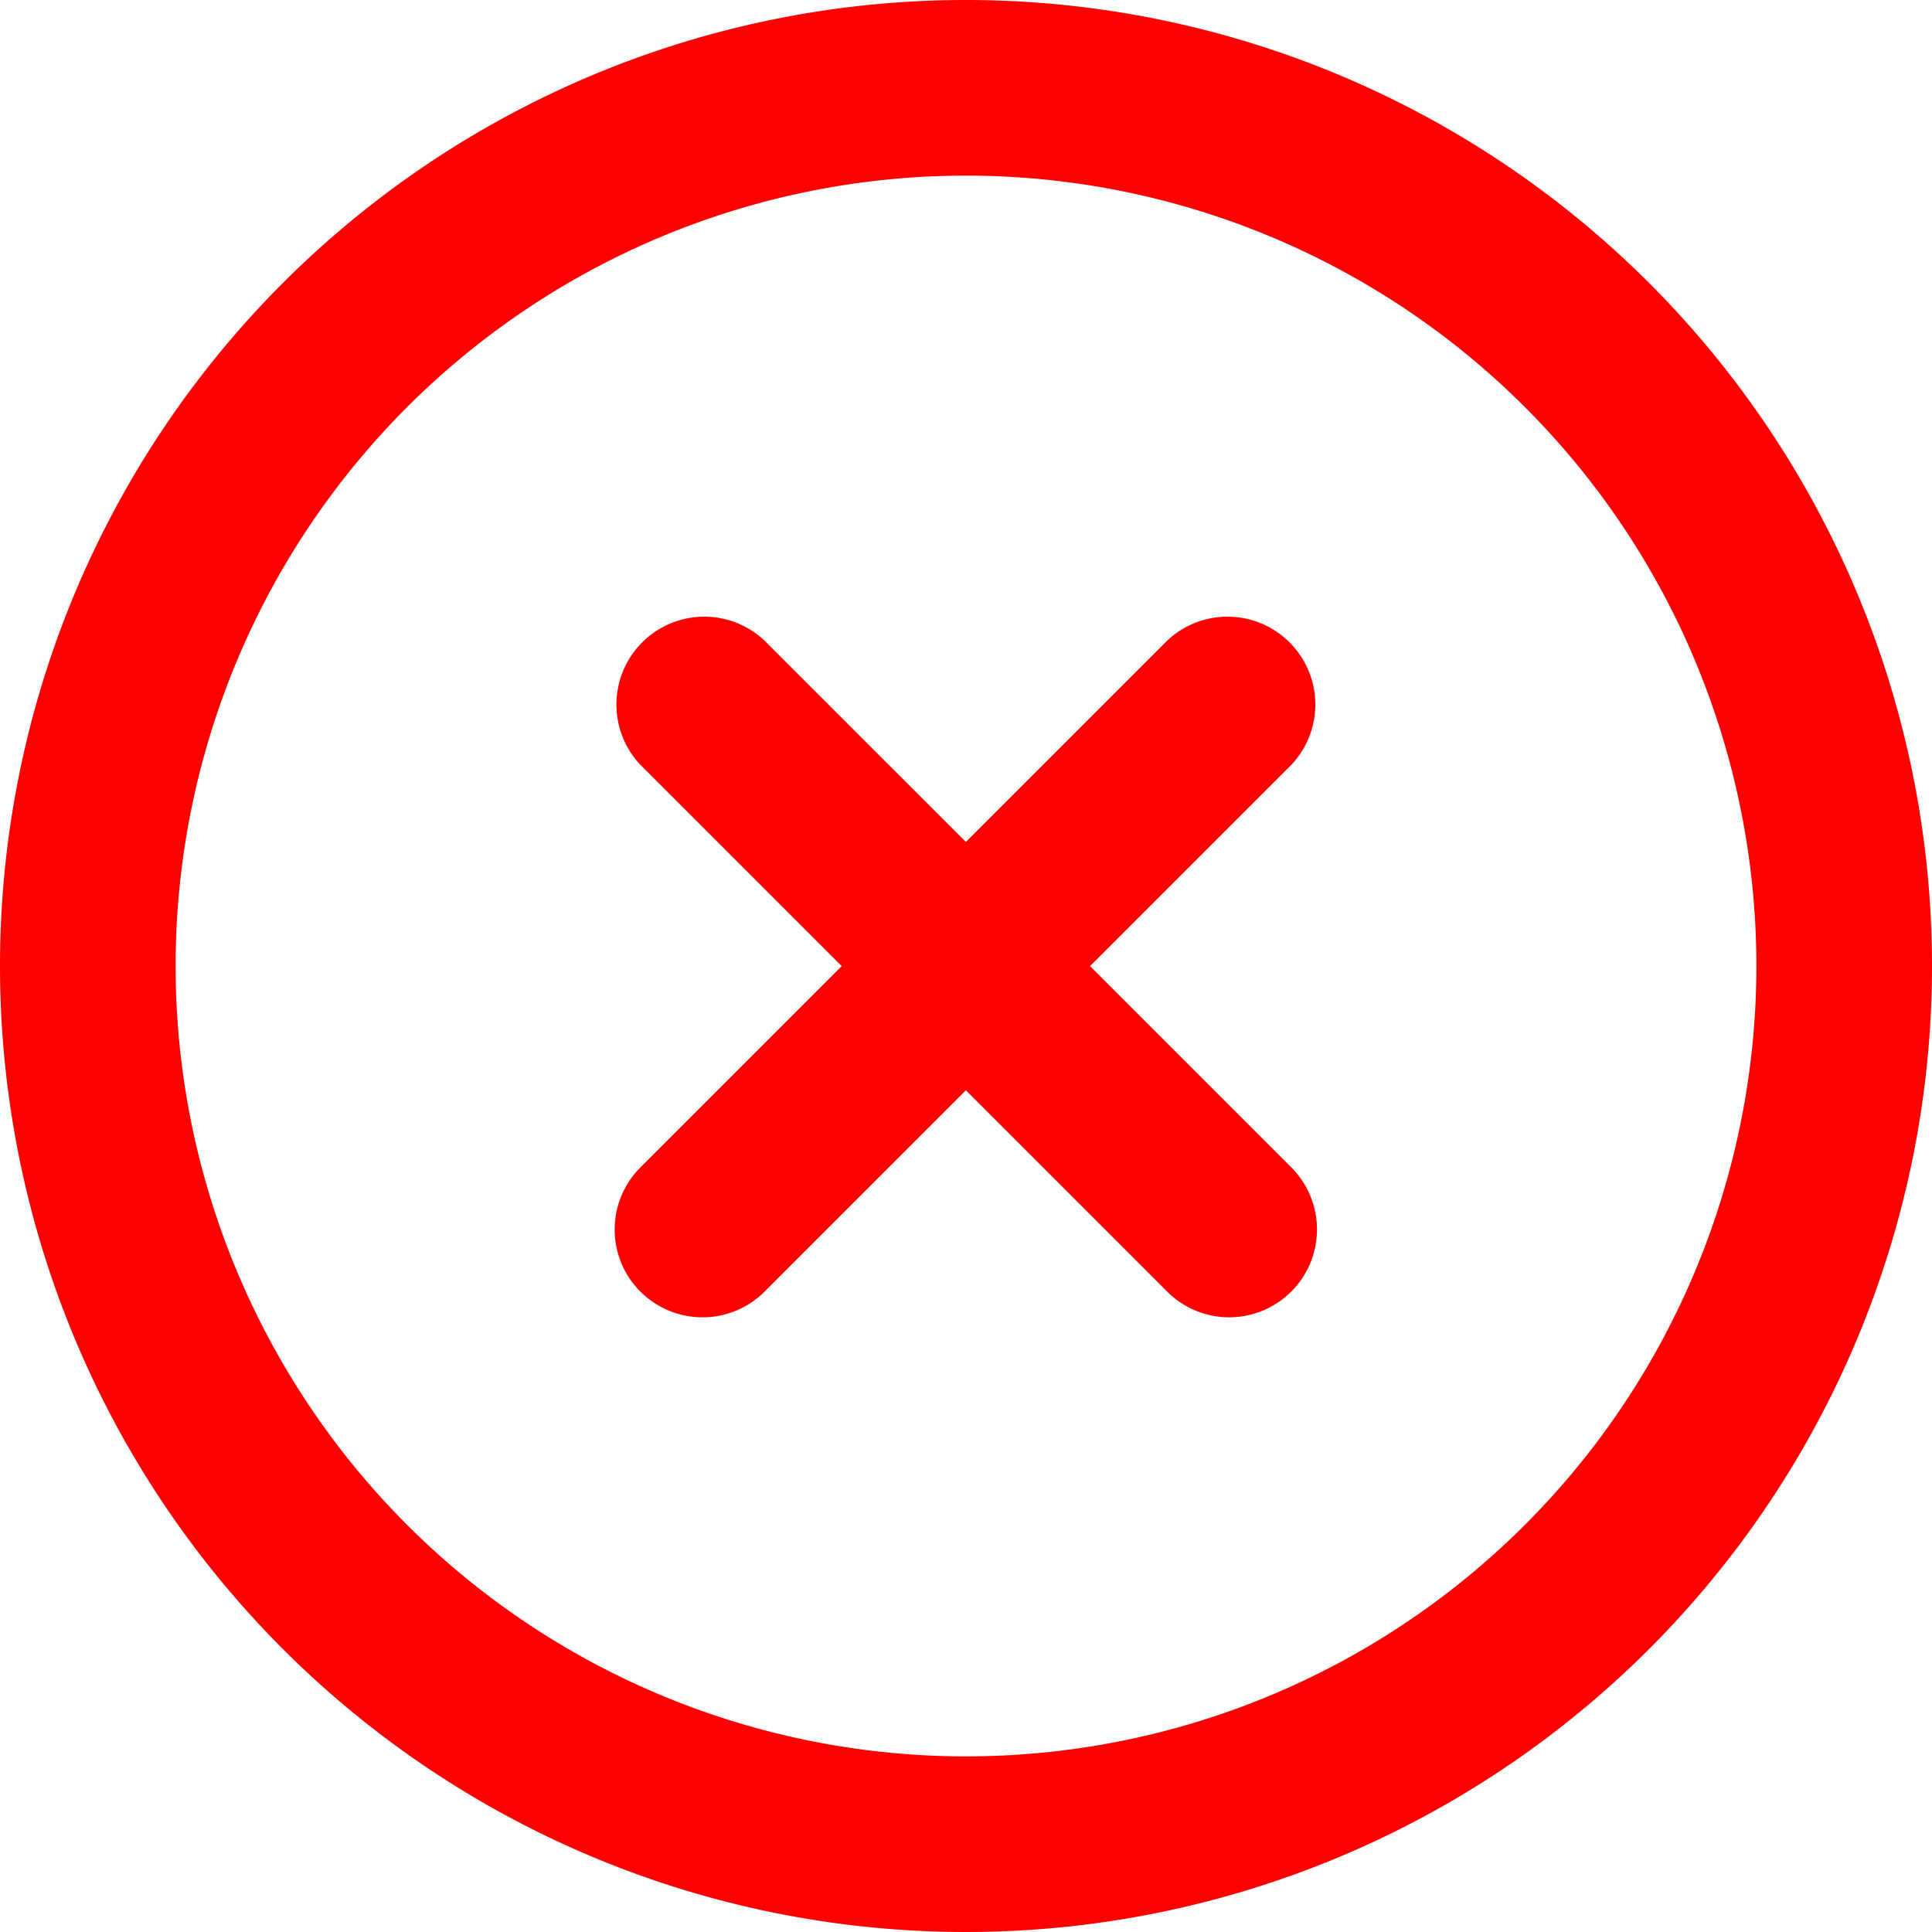 <svg id="iconos_notificacion" data-name="iconos notificacion" xmlns="http://www.w3.org/2000/svg" width="30" height="30" viewBox="0 0 30 30"> <g id="icono-x-circle-ppal"> <g id="Grupo_18087" data-name="Grupo 18087"> <path id="Trazado_28432" data-name="Trazado 28432" d="M246.563,666.539a15,15,0,1,1,15-15,15,15,0,0,1-15,15m0-27.273a12.273,12.273,0,1,0,12.273,12.273,12.272,12.272,0,0,0-12.273-12.273" transform="translate(-231.563 -636.539)" fill="red"/> <path id="Trazado_28433" data-name="Trazado 28433" d="M239.927,654.444a1.363,1.363,0,0,1-.964-2.328l8.182-8.182a1.364,1.364,0,0,1,1.928,1.928l-8.182,8.182a1.36,1.36,0,0,1-.964.4" transform="translate(-229.018 -633.989)" fill="red"/> <path id="Trazado_28434" data-name="Trazado 28434" d="M248.1,654.444a1.36,1.36,0,0,1-.964-.4l-8.182-8.182a1.364,1.364,0,0,1,1.928-1.928l8.182,8.182a1.364,1.364,0,0,1-.964,2.328" transform="translate(-229.013 -633.989)" fill="red"/> </g> </g></svg>
